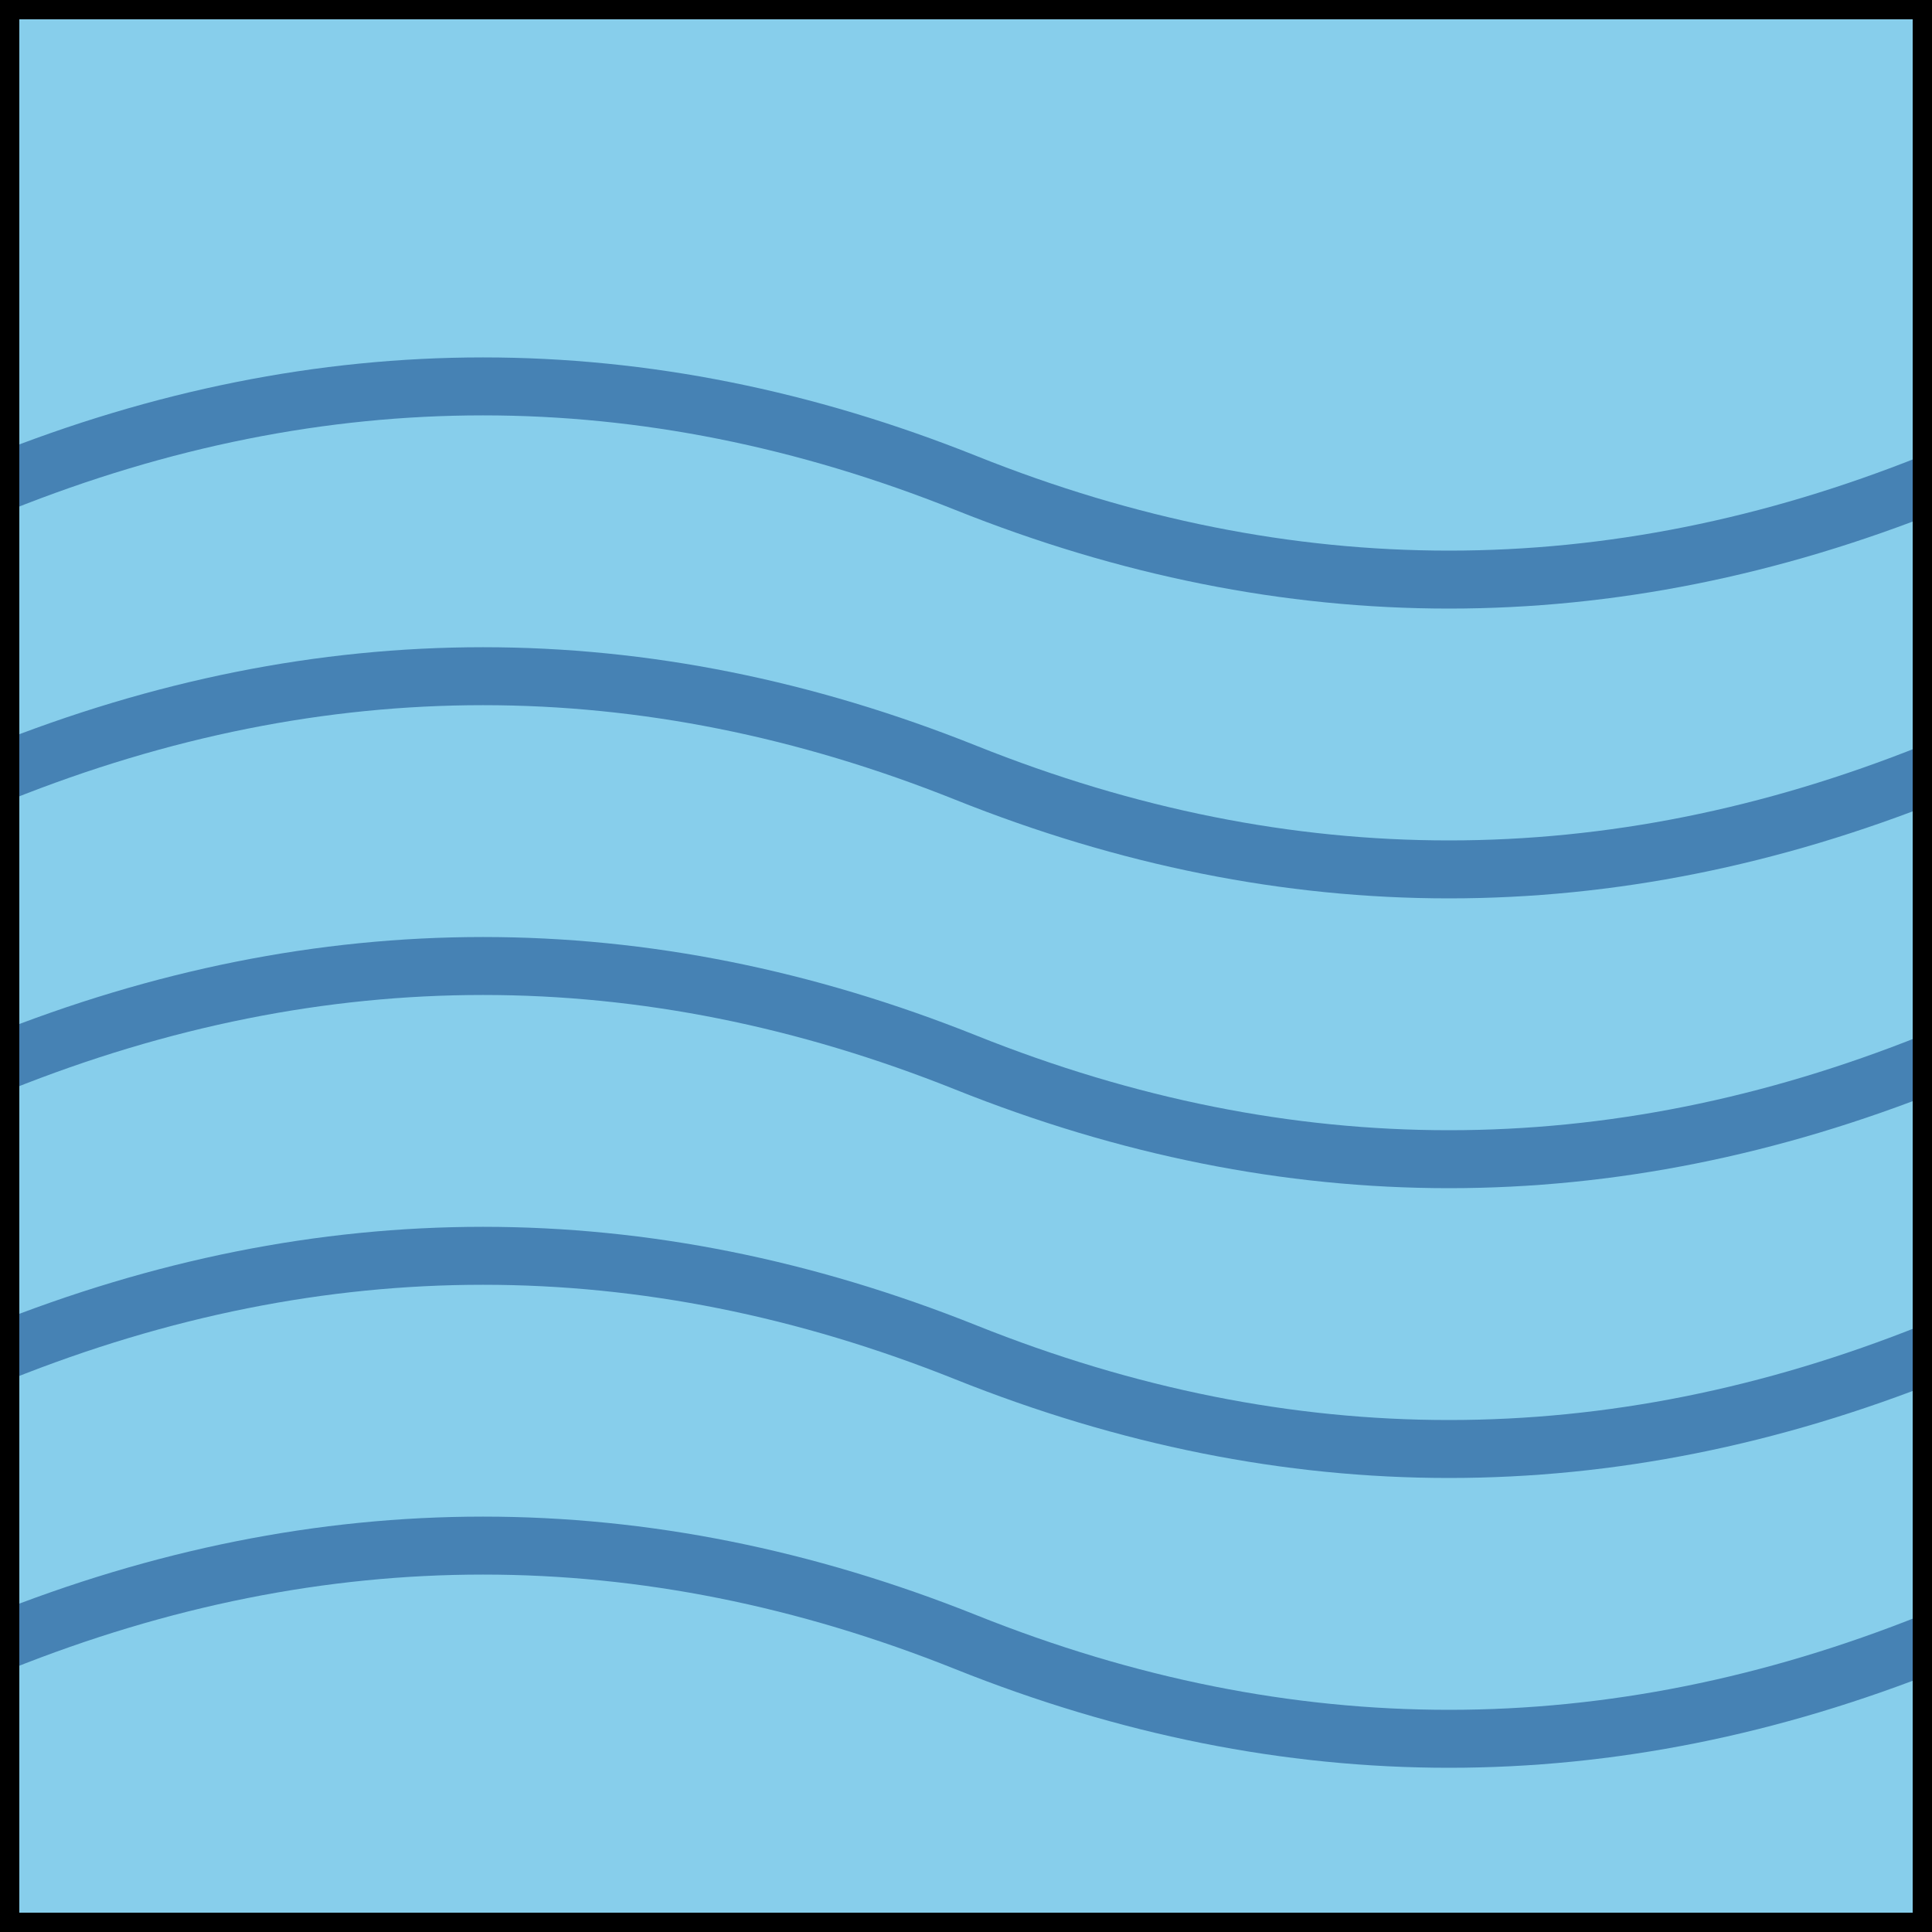 <svg width="100" height="100" viewBox="0 0 100 100" xmlns="http://www.w3.org/2000/svg">
  <!-- Light blue background -->
  <rect width="100" height="100" fill="#87CEEB" />
  
  <!-- Wave patterns -->
  <g stroke="#4682B4" stroke-width="3" fill="none">
    <!-- Top waves -->
    <path d="M0 25 Q25 15 50 25 T100 25" />
    <path d="M0 40 Q25 30 50 40 T100 40" />
    <!-- Middle waves -->
    <path d="M0 55 Q25 45 50 55 T100 55" />
    <path d="M0 70 Q25 60 50 70 T100 70" />
    <!-- Bottom waves -->
    <path d="M0 85 Q25 75 50 85 T100 85" />
  </g>
  
  <!-- Border -->
  <rect width="100" height="100" fill="none" stroke="#000" stroke-width="2" />
</svg> 